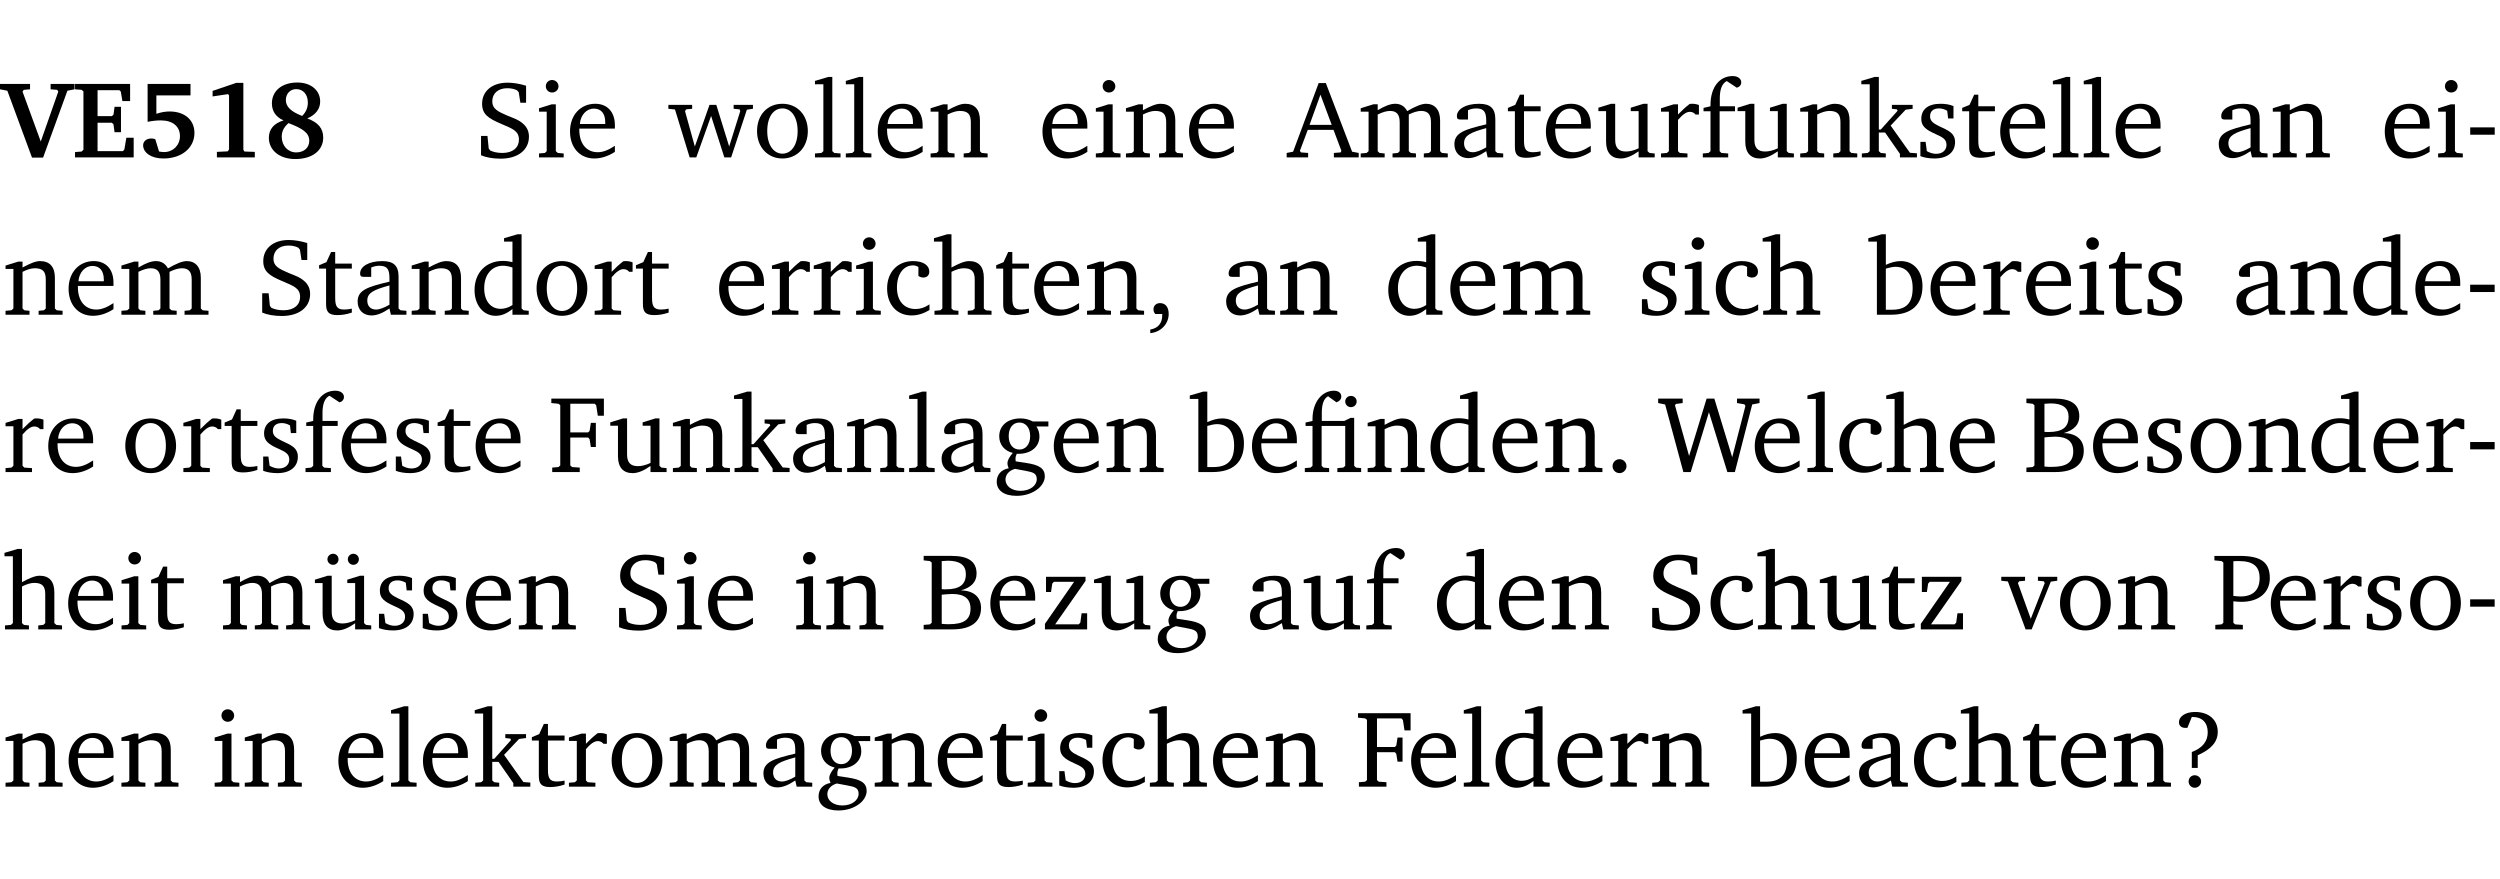 <?xml version="1.0" encoding="UTF-8" standalone="no"?>
<svg
   width="218.478pt"
   height="76.83pt"
   viewBox="0 0 218.478 76.83"
   version="1.2"
   id="svg625"
   sodipodi:docname="08d4ff482dd6.pdf"
   xmlns:inkscape="http://www.inkscape.org/namespaces/inkscape"
   xmlns:sodipodi="http://sodipodi.sourceforge.net/DTD/sodipodi-0.dtd"
   xmlns:xlink="http://www.w3.org/1999/xlink"
   xmlns="http://www.w3.org/2000/svg"
   xmlns:svg="http://www.w3.org/2000/svg">
  <sodipodi:namedview
     id="namedview627"
     pagecolor="#ffffff"
     bordercolor="#000000"
     borderopacity="0.25"
     inkscape:showpageshadow="2"
     inkscape:pageopacity="0.0"
     inkscape:pagecheckerboard="0"
     inkscape:deskcolor="#d1d1d1"
     inkscape:document-units="pt" />
  <defs
     id="defs124">
    <g
       id="g122">
      <symbol
         overflow="visible"
         id="glyph0-0">
        <path
           style="stroke:none"
           d=""
           id="path2" />
      </symbol>
      <symbol
         overflow="visible"
         id="glyph0-1">
        <path
           style="stroke:none"
           d="m -0.203,-6.422 v 0.469 l 0.641,0.125 2.156,5.844 H 3.562 l 2.125,-5.844 0.625,-0.125 v -0.469 H 4.219 v 0.469 L 4.797,-5.906 4.891,-5.75 3.359,-1.391 1.766,-5.75 1.875,-5.906 2.422,-5.953 v -0.469 z m 0,0"
           id="path5" />
      </symbol>
      <symbol
         overflow="visible"
         id="glyph0-2">
        <path
           style="stroke:none"
           d="m 0.281,0 h 5.125 V -1.719 H 4.766 l -0.172,1.016 -0.125,0.156 H 2.25 V -3.031 H 3.5 l 0.141,0.141 0.094,0.688 h 0.562 v -2.219 h -0.562 l -0.094,0.688 L 3.5,-3.609 H 2.25 V -5.875 h 1.906 l 0.125,0.125 0.141,0.828 H 5.094 v -1.5 h -4.812 v 0.469 l 0.578,0.047 0.156,0.141 v 5.094 l -0.156,0.156 -0.578,0.047 z m 0,0"
           id="path8" />
      </symbol>
      <symbol
         overflow="visible"
         id="glyph0-3">
        <path
           style="stroke:none"
           d="m 0.922,-6.422 v 3.312 c 0.375,-0.078 0.766,-0.125 1.156,-0.125 1.047,0 1.672,0.531 1.672,1.375 0,0.797 -0.609,1.391 -1.375,1.391 -0.156,0 -0.297,-0.016 -0.453,-0.047 L 1.594,-1.594 c -0.125,-0.047 -0.25,-0.062 -0.344,-0.062 -0.438,0 -0.719,0.266 -0.719,0.594 0,0.625 0.672,1.156 1.766,1.156 1.641,0 2.719,-0.953 2.719,-2.234 0,-1.125 -0.844,-1.875 -2.172,-1.875 -0.359,0 -0.734,0.062 -1.156,0.203 v -1.609 h 2.984 v -1 z m 0,0"
           id="path11" />
      </symbol>
      <symbol
         overflow="visible"
         id="glyph0-4">
        <path
           style="stroke:none"
           d="m 3.109,-6.516 -2.062,0.703 v 0.484 l 1.359,-0.203 0.078,0.125 v 4.703 L 2.375,-0.531 1.422,-0.484 V 0 h 3.312 v -0.484 l -0.906,-0.031 -0.094,-0.156 v -5.844 z m 0,0"
           id="path14" />
      </symbol>
      <symbol
         overflow="visible"
         id="glyph0-5">
        <path
           style="stroke:none"
           d="M 3.312,-3.625 C 2.359,-4 1.891,-4.406 1.891,-5.016 c 0,-0.547 0.375,-0.953 0.906,-0.953 0.609,0 1.016,0.469 1.016,1.172 0,0.469 -0.172,0.859 -0.5,1.172 z m 0.453,0.219 c 0.75,-0.328 1.125,-0.844 1.125,-1.484 0,-0.938 -0.766,-1.656 -2,-1.656 -1.344,0 -2.219,0.734 -2.219,1.828 0,0.672 0.344,1.188 1.016,1.484 -0.844,0.25 -1.281,0.781 -1.281,1.516 0,1.062 0.891,1.859 2.312,1.859 1.531,0 2.438,-0.781 2.438,-1.875 0,-0.812 -0.453,-1.328 -1.391,-1.672 z M 2.125,-3 c 1.219,0.469 1.812,0.844 1.812,1.547 0,0.594 -0.453,1.016 -1.141,1.016 -0.719,0 -1.266,-0.578 -1.266,-1.375 0,-0.469 0.188,-0.828 0.594,-1.188 z m 0,0"
           id="path17" />
      </symbol>
      <symbol
         overflow="visible"
         id="glyph1-0">
        <path
           style="stroke:none"
           d=""
           id="path20" />
      </symbol>
      <symbol
         overflow="visible"
         id="glyph1-1">
        <path
           style="stroke:none"
           d="m 0.578,-0.188 c 0.438,0.188 1.031,0.297 1.719,0.297 1.531,0 2.469,-0.781 2.469,-1.922 0,-0.422 -0.141,-0.766 -0.422,-1.047 -0.438,-0.438 -0.953,-0.578 -1.438,-0.781 -0.875,-0.375 -1.344,-0.609 -1.344,-1.25 0,-0.703 0.5,-1.156 1.312,-1.156 0.328,0 0.609,0.062 0.859,0.188 L 3.875,-5.688 4.016,-4.781 h 0.5 V -6.266 C 3.953,-6.438 3.406,-6.531 2.891,-6.531 c -1.359,0 -2.219,0.75 -2.219,1.844 0,0.922 0.562,1.281 1.625,1.734 1.047,0.453 1.594,0.625 1.594,1.406 0,0.672 -0.516,1.156 -1.438,1.156 -0.438,0 -0.797,-0.078 -1.078,-0.219 L 1.25,-0.781 1.141,-1.875 h -0.562 z m 0,0"
           id="path23" />
      </symbol>
      <symbol
         overflow="visible"
         id="glyph1-2">
        <path
           style="stroke:none"
           d="m 1.469,-6.766 c -0.297,0 -0.547,0.234 -0.547,0.547 0,0.312 0.25,0.547 0.547,0.547 0.312,0 0.562,-0.234 0.562,-0.547 0,-0.297 -0.25,-0.547 -0.562,-0.547 z m -0.031,2.125 -1.109,0.344 V -4 H 1 v 3.453 L 0.844,-0.391 0.328,-0.344 V 0 h 2.156 V -0.344 L 1.969,-0.391 1.797,-0.547 v -4.094 z m 0,0"
           id="path26" />
      </symbol>
      <symbol
         overflow="visible"
         id="glyph1-3">
        <path
           style="stroke:none"
           d="m 4.281,-1.016 c -0.547,0.359 -1.016,0.562 -1.5,0.562 -0.969,0 -1.609,-0.734 -1.609,-1.953 0,-0.031 0,-0.078 0,-0.109 H 4.281 c 0,-0.109 0,-0.203 0,-0.297 0,-1.172 -0.672,-1.875 -1.719,-1.875 -1.281,0 -2.203,0.984 -2.203,2.422 0,1.406 0.859,2.359 2.125,2.359 0.609,0 1.219,-0.203 1.797,-0.578 z M 3.438,-2.922 H 1.219 c 0.062,-0.812 0.609,-1.344 1.219,-1.344 0.641,0 1,0.422 1,1.203 0,0.047 0,0.094 0,0.141 z m 0,0"
           id="path29" />
      </symbol>
      <symbol
         overflow="visible"
         id="glyph1-4">
        <path
           style="stroke:none"
           d="M -0.016,-4.594 V -4.25 L 0.562,-4.188 1.844,0 H 2.422 L 3.719,-3.625 4.875,0 H 5.469 L 6.844,-4.172 7.375,-4.25 V -4.594 H 5.688 V -4.25 l 0.516,0.047 0.062,0.156 -0.969,3.094 -1.125,-3.641 H 3.578 L 2.297,-0.953 1.438,-4.047 1.547,-4.203 2.062,-4.25 v -0.344 z m 0,0"
           id="path32" />
      </symbol>
      <symbol
         overflow="visible"
         id="glyph1-5">
        <path
           style="stroke:none"
           d="m 2.578,-4.688 c -1.297,0 -2.219,0.953 -2.219,2.391 0,1.406 0.938,2.391 2.219,2.391 1.281,0 2.219,-0.984 2.219,-2.391 0,-1.422 -0.938,-2.391 -2.219,-2.391 z m 0,0.406 c 0.766,0 1.328,0.75 1.328,1.984 0,1.234 -0.562,1.969 -1.328,1.969 -0.766,0 -1.328,-0.75 -1.328,-1.969 0,-1.25 0.547,-1.984 1.328,-1.984 z m 0,0"
           id="path35" />
      </symbol>
      <symbol
         overflow="visible"
         id="glyph1-6">
        <path
           style="stroke:none"
           d="M 0.266,0 H 2.5 V -0.344 L 1.953,-0.391 1.781,-0.547 V -7.031 H 1.422 l -1.156,0.344 v 0.297 H 1 v 5.844 l -0.172,0.156 -0.562,0.047 z m 0,0"
           id="path38" />
      </symbol>
      <symbol
         overflow="visible"
         id="glyph1-7">
        <path
           style="stroke:none"
           d="M 0.281,0 H 2.375 V -0.344 L 1.922,-0.391 1.766,-0.547 V -3.75 c 0.406,-0.203 0.766,-0.312 1.062,-0.312 0.703,0 0.969,0.281 0.969,0.984 v 2.531 l -0.156,0.156 -0.469,0.047 V 0 h 2.094 V -0.344 L 4.75,-0.391 4.594,-0.547 v -2.688 c 0,-0.969 -0.469,-1.453 -1.297,-1.453 -0.406,0 -0.891,0.219 -1.531,0.562 v -0.516 h -0.375 L 0.281,-4.297 V -4 h 0.688 v 3.453 L 0.797,-0.391 0.281,-0.344 Z m 0,0"
           id="path41" />
      </symbol>
      <symbol
         overflow="visible"
         id="glyph1-8">
        <path
           style="stroke:none"
           d="m 2.719,-6.5 -2.234,6 -0.562,0.109 V 0 h 1.875 v -0.391 l -0.625,-0.047 -0.094,-0.141 0.688,-1.828 h 2.25 l 0.688,1.828 -0.062,0.141 -0.594,0.047 V 0 H 6.219 V -0.391 L 5.641,-0.5 3.344,-6.5 Z M 2.875,-5.484 3.859,-2.844 h -1.938 z m 0,0"
           id="path44" />
      </symbol>
      <symbol
         overflow="visible"
         id="glyph1-9">
        <path
           style="stroke:none"
           d="M 4.344,-4.047 C 4.125,-4.469 3.766,-4.688 3.297,-4.688 c -0.406,0 -0.906,0.188 -1.531,0.562 v -0.516 h -0.375 L 0.281,-4.297 V -4 h 0.688 v 3.453 L 0.797,-0.391 0.281,-0.344 V 0 H 2.375 V -0.344 L 1.922,-0.391 1.766,-0.547 V -3.75 C 2.188,-3.953 2.531,-4.062 2.844,-4.062 c 0.578,0 0.844,0.312 0.844,0.984 v 2.531 L 3.531,-0.391 3.062,-0.344 V 0 H 5.109 V -0.344 L 4.656,-0.391 4.484,-0.547 V -3.75 c 0.406,-0.203 0.781,-0.312 1.078,-0.312 0.594,0 0.859,0.312 0.859,0.984 v 2.531 L 6.25,-0.391 5.797,-0.344 V 0 h 2.094 V -0.344 L 7.375,-0.391 7.219,-0.547 v -2.688 c 0,-0.953 -0.484,-1.453 -1.234,-1.453 -0.375,0 -0.922,0.219 -1.641,0.641 z m 0,0"
           id="path47" />
      </symbol>
      <symbol
         overflow="visible"
         id="glyph1-10">
        <path
           style="stroke:none"
           d="M 3.188,-0.547 3.312,0 H 4.672 V -0.344 L 4.156,-0.391 3.984,-0.547 V -3.312 c 0,-0.969 -0.422,-1.375 -1.422,-1.375 -1.203,0 -1.938,0.484 -1.938,1.078 0,0.219 0.078,0.297 0.297,0.297 H 1.594 V -4.125 c 0.25,-0.109 0.484,-0.156 0.719,-0.156 0.688,0 0.875,0.328 0.875,1.078 v 0.312 C 1.281,-2.438 0.406,-2.156 0.406,-1.156 c 0,0.719 0.469,1.219 1.219,1.219 0.453,0 0.969,-0.203 1.562,-0.609 z m 0,-0.328 C 2.719,-0.609 2.328,-0.453 2.016,-0.453 1.531,-0.453 1.25,-0.766 1.25,-1.234 1.25,-1.938 1.844,-2.188 3.188,-2.562 Z m 0,0"
           id="path50" />
      </symbol>
      <symbol
         overflow="visible"
         id="glyph1-11">
        <path
           style="stroke:none"
           d="m 0.844,-4.031 v 3.094 c 0,0.672 0.203,0.969 1,0.969 0.359,0 0.797,-0.062 1.25,-0.219 v -0.344 c -0.219,0.047 -0.438,0.078 -0.672,0.078 -0.656,0 -0.781,-0.328 -0.781,-1.047 V -4.031 H 3.094 v -0.438 H 1.641 V -5.484 H 1.281 L 0.875,-4.594 0.234,-4.328 v 0.297 z m 0,0"
           id="path53" />
      </symbol>
      <symbol
         overflow="visible"
         id="glyph1-12">
        <path
           style="stroke:none"
           d="M 1.359,-4.688 0.25,-4.344 v 0.297 H 0.922 V -1.375 c 0,0.969 0.469,1.469 1.281,1.469 0.469,0 0.984,-0.219 1.562,-0.625 V 0 h 1.406 V -0.344 L 4.719,-0.391 4.547,-0.547 V -4.688 H 4.188 l -1.109,0.344 v 0.297 h 0.688 v 3.25 C 3.359,-0.609 3,-0.516 2.656,-0.516 c -0.641,0 -0.938,-0.328 -0.938,-1.016 V -4.688 Z m 0,0"
           id="path56" />
      </symbol>
      <symbol
         overflow="visible"
         id="glyph1-13">
        <path
           style="stroke:none"
           d="m 0.281,0 h 2.312 V -0.344 L 1.922,-0.391 1.766,-0.547 V -3.281 c 0.391,-0.453 0.719,-0.703 1.031,-0.703 0.203,0 0.375,0.078 0.5,0.234 H 3.594 V -4.578 C 3.391,-4.656 3.219,-4.688 3.016,-4.688 c -0.078,0 -0.156,0 -0.234,0.016 C 2.438,-4.406 2.094,-4.094 1.766,-3.75 v -0.891 h -0.375 L 0.281,-4.297 V -4 h 0.688 v 3.453 L 0.797,-0.391 0.281,-0.344 Z m 0,0"
           id="path59" />
      </symbol>
      <symbol
         overflow="visible"
         id="glyph1-14">
        <path
           style="stroke:none"
           d="M 0.281,0 H 2.5 V -0.344 L 1.906,-0.391 1.75,-0.547 V -4.031 h 1.344 v -0.438 H 1.766 v -0.703 c 0,-0.797 0.203,-1.297 0.609,-1.5 L 3.25,-6.094 c 0.25,-0.062 0.391,-0.25 0.391,-0.469 0,-0.312 -0.297,-0.547 -0.75,-0.547 -1.125,0 -1.938,0.938 -1.938,2.531 0,0.031 0,0.062 0,0.109 L 0.344,-4.328 v 0.297 h 0.609 v 3.484 l -0.172,0.156 -0.5,0.047 z m 0,0"
           id="path62" />
      </symbol>
      <symbol
         overflow="visible"
         id="glyph1-15">
        <path
           style="stroke:none"
           d="m 0.234,0 h 2.094 v -0.344 l -0.438,-0.047 -0.172,-0.156 v -1.625 H 2.266 L 3.562,-0.312 V 0 H 5.047 V -0.359 L 4.438,-0.406 2.75,-2.781 4.062,-4.172 4.672,-4.25 v -0.344 h -1.812 V -4.25 l 0.438,0.047 0.062,0.125 -1.469,1.641 H 1.719 v -4.594 h -0.375 L 0.188,-6.688 v 0.297 h 0.734 v 5.844 L 0.75,-0.391 0.234,-0.344 Z m 0,0"
           id="path65" />
      </symbol>
      <symbol
         overflow="visible"
         id="glyph1-16">
        <path
           style="stroke:none"
           d="M 3.297,-4.484 C 2.969,-4.625 2.594,-4.688 2.172,-4.688 c -1.094,0 -1.688,0.484 -1.688,1.328 0,0.641 0.422,0.953 1.234,1.312 0.625,0.281 0.969,0.453 0.969,0.953 0,0.453 -0.344,0.781 -0.906,0.781 -0.266,0 -0.531,-0.078 -0.812,-0.234 l -0.109,-0.812 H 0.406 v 1.25 c 0.328,0.125 0.75,0.203 1.234,0.203 1.125,0 1.797,-0.547 1.797,-1.438 0,-0.359 -0.141,-0.641 -0.375,-0.828 -0.312,-0.25 -0.672,-0.391 -1,-0.547 C 1.516,-2.984 1.25,-3.188 1.25,-3.594 c 0,-0.438 0.281,-0.688 0.781,-0.688 0.234,0 0.469,0.062 0.719,0.203 l 0.078,0.672 h 0.469 z m 0,0"
           id="path68" />
      </symbol>
      <symbol
         overflow="visible"
         id="glyph1-17">
        <path
           style="stroke:none"
           d="m 0.453,-2.625 v 0.641 H 2.594 V -2.625 Z m 0,0"
           id="path71" />
      </symbol>
      <symbol
         overflow="visible"
         id="glyph1-18">
        <path
           style="stroke:none"
           d="M 3.656,-6.391 V -4.594 C 3.359,-4.672 3.078,-4.703 2.812,-4.703 c -1.453,0 -2.469,1.016 -2.469,2.547 0,1.344 0.797,2.25 1.844,2.25 0.531,0 0.984,-0.203 1.469,-0.594 V 0 H 5.078 V -0.344 L 4.625,-0.391 4.453,-0.547 V -7.031 H 4.094 L 2.922,-6.688 v 0.297 z m 0,5.547 C 3.312,-0.625 2.969,-0.516 2.625,-0.516 c -0.859,0 -1.438,-0.672 -1.438,-1.797 0,-1.203 0.672,-1.969 1.641,-1.969 0.219,0 0.516,0.047 0.828,0.156 z m 0,0"
           id="path74" />
      </symbol>
      <symbol
         overflow="visible"
         id="glyph1-19">
        <path
           style="stroke:none"
           d="m 4.062,-0.406 v -0.5 C 3.656,-0.625 3.266,-0.5 2.844,-0.5 c -0.984,0 -1.625,-0.688 -1.625,-1.875 0,-1.203 0.594,-1.938 1.406,-1.938 0.172,0 0.312,0.047 0.469,0.141 v 0.781 C 3.234,-3.297 3.375,-3.25 3.516,-3.25 c 0.328,0 0.531,-0.203 0.531,-0.516 C 4.047,-4.312 3.531,-4.688 2.625,-4.688 c -1.344,0 -2.266,0.953 -2.266,2.391 0,1.406 0.844,2.359 2.141,2.359 0.516,0 1.031,-0.156 1.562,-0.469 z m 0,0"
           id="path77" />
      </symbol>
      <symbol
         overflow="visible"
         id="glyph1-20">
        <path
           style="stroke:none"
           d="M 1.344,-7.031 0.188,-6.688 v 0.297 h 0.734 v 5.844 L 0.75,-0.391 0.234,-0.344 V 0 h 2.094 V -0.344 L 1.891,-0.391 1.719,-0.547 V -3.75 c 0.406,-0.203 0.766,-0.312 1.062,-0.312 0.703,0 0.969,0.281 0.969,0.984 v 2.531 l -0.172,0.156 -0.438,0.047 V 0 H 5.219 v -0.344 l -0.5,-0.047 -0.172,-0.156 v -2.688 c 0,-0.969 -0.453,-1.453 -1.281,-1.453 -0.422,0 -0.906,0.219 -1.547,0.562 v -2.906 z m 0,0"
           id="path80" />
      </symbol>
      <symbol
         overflow="visible"
         id="glyph1-21">
        <path
           style="stroke:none"
           d="m 0.375,1.609 c 0.969,-0.094 1.609,-0.844 1.609,-1.672 0,-0.609 -0.281,-0.953 -0.766,-0.953 -0.312,0 -0.562,0.219 -0.562,0.531 0,0.172 0.047,0.297 0.156,0.422 h 0.609 c 0,0.031 0,0.078 0,0.094 0,0.703 -0.344,1.141 -1.047,1.266 z m 0,0"
           id="path83" />
      </symbol>
      <symbol
         overflow="visible"
         id="glyph1-22">
        <path
           style="stroke:none"
           d="M 1.25,-7.031 0.078,-6.688 v 0.297 h 0.75 V 0 h 1.219 C 3.875,0 4.812,-0.875 4.812,-2.516 4.812,-3.812 4.047,-4.688 2.922,-4.688 c -0.422,0 -0.844,0.109 -1.312,0.328 V -7.031 Z M 1.609,-0.438 V -4.031 C 1.938,-4.125 2.219,-4.188 2.453,-4.188 c 0.953,0 1.5,0.656 1.5,1.859 0,1.312 -0.562,1.891 -1.812,1.891 -0.047,0 -0.234,0 -0.531,0 z m 0,0"
           id="path86" />
      </symbol>
      <symbol
         overflow="visible"
         id="glyph1-23">
        <path
           style="stroke:none"
           d="M 0.312,0 H 2.719 V -0.391 L 2.047,-0.438 1.891,-0.578 v -2.438 h 1.562 L 3.578,-2.875 3.688,-2.188 H 4.125 V -4.297 H 3.688 l -0.109,0.703 -0.125,0.125 h -1.562 v -2.5 H 4.031 l 0.125,0.141 0.141,0.906 h 0.531 v -1.5 h -4.594 v 0.391 l 0.625,0.062 0.156,0.125 v 5.266 L 0.859,-0.438 0.312,-0.391 Z m 0,0"
           id="path89" />
      </symbol>
      <symbol
         overflow="visible"
         id="glyph1-24">
        <path
           style="stroke:none"
           d="M 3.531,-4.422 C 3.172,-4.609 2.812,-4.688 2.453,-4.688 c -1.141,0 -1.859,0.641 -1.859,1.562 0,0.719 0.453,1.281 1.188,1.453 -0.312,0.359 -0.469,0.656 -0.469,0.906 0,0.156 0.047,0.297 0.109,0.438 C 0.766,-0.219 0.375,0.234 0.375,0.844 0.375,1.609 1.016,2.078 2.109,2.078 2.844,2.078 3.5,1.859 4,1.453 4.375,1.141 4.578,0.734 4.578,0.375 c 0,-0.703 -0.5,-1 -1.625,-1.172 L 2.031,-0.938 c 0,-0.109 -0.016,-0.188 -0.016,-0.234 0,-0.141 0.047,-0.297 0.109,-0.422 0.062,0 0.109,0 0.156,0 1.109,0 1.828,-0.641 1.828,-1.5 0,-0.328 -0.078,-0.609 -0.266,-0.891 h 1.047 v -0.438 z m -1.172,0.094 c 0.547,0 0.938,0.453 0.938,1.188 0,0.719 -0.391,1.172 -0.938,1.172 -0.562,0 -0.938,-0.453 -0.938,-1.172 0,-0.734 0.375,-1.188 0.938,-1.188 z M 1.969,-0.281 2.891,-0.109 C 3.562,0.016 3.875,0.109 3.875,0.625 c 0,0.547 -0.578,1.016 -1.422,1.016 -0.797,0 -1.312,-0.438 -1.312,-0.984 0,-0.422 0.297,-0.781 0.828,-0.938 z m 0,0"
           id="path92" />
      </symbol>
      <symbol
         overflow="visible"
         id="glyph1-25">
        <path
           style="stroke:none"
           d="M 3.047,-6.094 C 3.328,-6.203 3.469,-6.375 3.469,-6.609 c 0,-0.297 -0.25,-0.5 -0.641,-0.5 -1.016,0 -1.875,0.953 -1.875,2.484 0,0.047 0,0.109 0,0.156 L 0.344,-4.328 v 0.297 h 0.609 v 3.484 l -0.172,0.156 -0.5,0.047 V 0 h 2.125 v -0.344 l -0.5,-0.047 L 1.75,-0.547 V -4.031 h 2.062 v 3.484 L 3.641,-0.391 3.125,-0.344 V 0 H 5.203 V -0.344 L 4.75,-0.391 4.594,-0.547 v -4.188 H 4.281 L 3.734,-4.469 h -1.969 v -0.703 c 0,-0.766 0.172,-1.25 0.547,-1.453 z M 3.812,-6.172 c 0,0.281 0.219,0.5 0.5,0.5 0.281,0 0.5,-0.219 0.5,-0.5 0,-0.266 -0.219,-0.484 -0.5,-0.484 -0.281,0 -0.5,0.219 -0.5,0.484 z m 0,0"
           id="path95" />
      </symbol>
      <symbol
         overflow="visible"
         id="glyph1-26">
        <path
           style="stroke:none"
           d="M 1.328,-1.125 C 1,-1.125 0.719,-0.859 0.719,-0.516 0.719,-0.172 1,0.094 1.328,0.094 1.656,0.094 1.938,-0.188 1.938,-0.516 1.938,-0.859 1.656,-1.125 1.328,-1.125 Z m 0,0"
           id="path98" />
      </symbol>
      <symbol
         overflow="visible"
         id="glyph1-27">
        <path
           style="stroke:none"
           d="M 2.203,0 H 2.844 L 4.438,-5.234 6.047,0 h 0.656 l 1.516,-5.906 0.641,-0.125 v -0.391 h -1.969 v 0.391 l 0.641,0.109 0.094,0.141 -1.156,4.484 -1.562,-5.125 H 4.234 l -1.531,5.016 -1.234,-4.422 0.078,-0.125 0.594,-0.078 V -6.422 H 0 v 0.391 l 0.609,0.125 z m 0,0"
           id="path101" />
      </symbol>
      <symbol
         overflow="visible"
         id="glyph1-28">
        <path
           style="stroke:none"
           d="m 0.312,-6.422 v 0.391 l 0.547,0.062 0.156,0.125 v 5.266 L 0.859,-0.438 0.312,-0.391 V 0 h 2.531 c 1.625,0 2.484,-0.672 2.484,-1.875 0,-0.938 -0.641,-1.516 -1.766,-1.531 0.906,-0.25 1.375,-0.734 1.375,-1.469 0,-1.047 -0.719,-1.547 -2.188,-1.547 z m 1.578,2.906 V -5.969 C 2.125,-5.969 2.297,-6 2.422,-6 3.484,-6 4,-5.609 4,-4.828 4,-3.906 3.438,-3.5 2.25,-3.5 c -0.125,0 -0.234,0 -0.359,-0.016 z m 0,3.031 V -3.031 c 0.359,-0.031 0.688,-0.062 0.938,-0.062 1.047,0 1.578,0.422 1.578,1.281 0,0.969 -0.594,1.359 -1.875,1.359 -0.203,0 -0.422,0 -0.641,-0.031 z m 0,0"
           id="path104" />
      </symbol>
      <symbol
         overflow="visible"
         id="glyph1-29">
        <path
           style="stroke:none"
           d="M 1.359,-4.688 0.25,-4.344 v 0.297 H 0.922 V -1.375 c 0,0.969 0.469,1.469 1.281,1.469 0.469,0 0.984,-0.219 1.562,-0.625 V 0 h 1.406 V -0.344 L 4.719,-0.391 4.547,-0.547 V -4.688 H 4.188 l -1.109,0.344 v 0.297 h 0.688 v 3.25 C 3.359,-0.609 3,-0.516 2.656,-0.516 c -0.641,0 -0.938,-0.328 -0.938,-1.016 V -4.688 Z M 1.844,-6.609 c -0.281,0 -0.5,0.219 -0.5,0.484 0,0.266 0.219,0.484 0.5,0.484 0.266,0 0.469,-0.219 0.469,-0.484 0,-0.266 -0.203,-0.484 -0.469,-0.484 z m 1.766,0 c -0.266,0 -0.484,0.219 -0.484,0.484 0,0.266 0.219,0.484 0.484,0.484 0.266,0 0.484,-0.219 0.484,-0.484 0,-0.266 -0.219,-0.484 -0.484,-0.484 z m 0,0"
           id="path107" />
      </symbol>
      <symbol
         overflow="visible"
         id="glyph1-30">
        <path
           style="stroke:none"
           d="M 0.438,0 H 4.125 V -1.406 H 3.641 L 3.531,-0.594 3.391,-0.438 h -2.062 l 2.656,-3.797 V -4.594 H 0.531 v 1.328 h 0.438 L 1.078,-4 1.219,-4.156 H 2.984 L 0.438,-0.484 Z m 0,0"
           id="path110" />
      </symbol>
      <symbol
         overflow="visible"
         id="glyph1-31">
        <path
           style="stroke:none"
           d="M -0.047,-4.594 V -4.25 L 0.531,-4.188 2.078,0 h 0.531 L 4.281,-4.172 4.844,-4.25 V -4.594 H 3.156 V -4.25 l 0.516,0.047 0.078,0.156 -1.219,3.125 -1.125,-3.125 0.109,-0.156 L 2.031,-4.25 v -0.344 z m 0,0"
           id="path113" />
      </symbol>
      <symbol
         overflow="visible"
         id="glyph1-32">
        <path
           style="stroke:none"
           d="M 0.312,0 H 2.719 V -0.391 L 2.047,-0.438 1.891,-0.578 v -1.875 c 0.297,0.031 0.531,0.047 0.703,0.047 1.547,0 2.484,-0.828 2.484,-2.062 0,-1.453 -0.828,-1.953 -2.656,-1.953 h -2.188 v 0.391 l 0.625,0.062 0.156,0.125 v 5.266 L 0.859,-0.438 0.312,-0.391 Z m 1.578,-2.922 v -3.031 C 2.062,-5.969 2.234,-5.969 2.375,-5.969 c 1.234,0 1.812,0.453 1.812,1.484 0,1.047 -0.578,1.609 -1.672,1.609 -0.141,0 -0.359,-0.016 -0.625,-0.047 z m 0,0"
           id="path116" />
      </symbol>
      <symbol
         overflow="visible"
         id="glyph1-33">
        <path
           style="stroke:none"
           d="m 2.172,-2.75 c 1.172,-0.516 1.75,-1.156 1.75,-2.047 0,-1.031 -0.766,-1.734 -1.984,-1.734 -0.859,0 -1.406,0.406 -1.406,0.891 0,0.312 0.203,0.5 0.562,0.5 0.062,0 0.125,0 0.172,0 L 1.656,-6.094 c 0.031,0 0.031,0 0.062,0 0.844,0 1.328,0.5 1.328,1.344 0,0.797 -0.469,1.375 -1.391,1.719 v 1.391 H 2.172 Z M 1.906,-1 C 1.609,-1 1.375,-0.766 1.375,-0.453 c 0,0.297 0.234,0.547 0.531,0.547 0.312,0 0.562,-0.25 0.562,-0.547 C 2.469,-0.766 2.219,-1 1.906,-1 Z m 0,0"
           id="path119" />
      </symbol>
    </g>
  </defs>
  <g
     id="surface1"
     transform="translate(-46.569,-104.995)">
    <path
       style="fill:none;stroke:#000000;stroke-width:0.01;stroke-linecap:butt;stroke-linejoin:miter;stroke-miterlimit:10;stroke-opacity:0.01"
       d="M 3.4375e-4,-0.001 H 218.27"
       transform="matrix(1,0,0,-1,46.777,104.999)"
       id="path126" />
    <g
       style="fill:#000000;fill-opacity:1"
       id="g138">
      <use
         xlink:href="#glyph0-1"
         x="46.772"
         y="118.752"
         id="use128" />
      <use
         xlink:href="#glyph0-2"
         x="52.845"
         y="118.752"
         id="use130" />
      <use
         xlink:href="#glyph0-3"
         x="58.546"
         y="118.752"
         id="use132" />
      <use
         xlink:href="#glyph0-4"
         x="64.102"
         y="118.752"
         id="use134" />
      <use
         xlink:href="#glyph0-5"
         x="69.659"
         y="118.752"
         id="use136" />
    </g>
    <g
       style="fill:#000000;fill-opacity:1"
       id="g146">
      <use
         xlink:href="#glyph1-1"
         x="88.028"
         y="118.752"
         id="use140" />
      <use
         xlink:href="#glyph1-2"
         x="93.346"
         y="118.752"
         id="use142" />
      <use
         xlink:href="#glyph1-3"
         x="96.024"
         y="118.752"
         id="use144" />
    </g>
    <g
       style="fill:#000000;fill-opacity:1"
       id="g160">
      <use
         xlink:href="#glyph1-4"
         x="104.995"
         y="118.752"
         id="use148" />
      <use
         xlink:href="#glyph1-5"
         x="112.369"
         y="118.752"
         id="use150" />
      <use
         xlink:href="#glyph1-6"
         x="117.524"
         y="118.752"
         id="use152" />
      <use
         xlink:href="#glyph1-6"
         x="120.221"
         y="118.752"
         id="use154" />
      <use
         xlink:href="#glyph1-3"
         x="122.918"
         y="118.752"
         id="use156" />
      <use
         xlink:href="#glyph1-7"
         x="127.614"
         y="118.752"
         id="use158" />
    </g>
    <g
       style="fill:#000000;fill-opacity:1"
       id="g170">
      <use
         xlink:href="#glyph1-3"
         x="137.312"
         y="118.752"
         id="use162" />
      <use
         xlink:href="#glyph1-2"
         x="142.008"
         y="118.752"
         id="use164" />
      <use
         xlink:href="#glyph1-7"
         x="144.686"
         y="118.752"
         id="use166" />
      <use
         xlink:href="#glyph1-3"
         x="150.119"
         y="118.752"
         id="use168" />
    </g>
    <g
       style="fill:#000000;fill-opacity:1"
       id="g206">
      <use
         xlink:href="#glyph1-8"
         x="159.09"
         y="118.752"
         id="use172" />
      <use
         xlink:href="#glyph1-9"
         x="165.202"
         y="118.752"
         id="use174" />
      <use
         xlink:href="#glyph1-10"
         x="173.264"
         y="118.752"
         id="use176" />
      <use
         xlink:href="#glyph1-11"
         x="178.113"
         y="118.752"
         id="use178" />
      <use
         xlink:href="#glyph1-3"
         x="181.308"
         y="118.752"
         id="use180" />
      <use
         xlink:href="#glyph1-12"
         x="186.004"
         y="118.752"
         id="use182" />
      <use
         xlink:href="#glyph1-13"
         x="191.446"
         y="118.752"
         id="use184" />
      <use
         xlink:href="#glyph1-14"
         x="195.099"
         y="118.752"
         id="use186" />
      <use
         xlink:href="#glyph1-12"
         x="198.169"
         y="118.752"
         id="use188" />
      <use
         xlink:href="#glyph1-7"
         x="203.611"
         y="118.752"
         id="use190" />
      <use
         xlink:href="#glyph1-15"
         x="209.044"
         y="118.752"
         id="use192" />
      <use
         xlink:href="#glyph1-16"
         x="213.989"
         y="118.752"
         id="use194" />
      <use
         xlink:href="#glyph1-11"
         x="217.814"
         y="118.752"
         id="use196" />
      <use
         xlink:href="#glyph1-3"
         x="221.009"
         y="118.752"
         id="use198" />
      <use
         xlink:href="#glyph1-6"
         x="225.705"
         y="118.752"
         id="use200" />
      <use
         xlink:href="#glyph1-6"
         x="228.402"
         y="118.752"
         id="use202" />
      <use
         xlink:href="#glyph1-3"
         x="231.099"
         y="118.752"
         id="use204" />
    </g>
    <g
       style="fill:#000000;fill-opacity:1"
       id="g212">
      <use
         xlink:href="#glyph1-10"
         x="240.061"
         y="118.752"
         id="use208" />
      <use
         xlink:href="#glyph1-7"
         x="244.91"
         y="118.752"
         id="use210" />
    </g>
    <g
       style="fill:#000000;fill-opacity:1"
       id="g220">
      <use
         xlink:href="#glyph1-3"
         x="254.617"
         y="118.752"
         id="use214" />
      <use
         xlink:href="#glyph1-2"
         x="259.313"
         y="118.752"
         id="use216" />
      <use
         xlink:href="#glyph1-17"
         x="261.991"
         y="118.752"
         id="use218" />
    </g>
    <g
       style="fill:#000000;fill-opacity:1"
       id="g228">
      <use
         xlink:href="#glyph1-7"
         x="46.772"
         y="132.5"
         id="use222" />
      <use
         xlink:href="#glyph1-3"
         x="52.204"
         y="132.5"
         id="use224" />
      <use
         xlink:href="#glyph1-9"
         x="56.9"
         y="132.5"
         id="use226" />
    </g>
    <g
       style="fill:#000000;fill-opacity:1"
       id="g246">
      <use
         xlink:href="#glyph1-1"
         x="68.904"
         y="132.5"
         id="use230" />
      <use
         xlink:href="#glyph1-11"
         x="74.221"
         y="132.5"
         id="use232" />
      <use
         xlink:href="#glyph1-10"
         x="77.416"
         y="132.5"
         id="use234" />
      <use
         xlink:href="#glyph1-7"
         x="82.265"
         y="132.5"
         id="use236" />
      <use
         xlink:href="#glyph1-18"
         x="87.697"
         y="132.5"
         id="use238" />
      <use
         xlink:href="#glyph1-5"
         x="93.101"
         y="132.5"
         id="use240" />
      <use
         xlink:href="#glyph1-13"
         x="98.256"
         y="132.5"
         id="use242" />
      <use
         xlink:href="#glyph1-11"
         x="101.91"
         y="132.5"
         id="use244" />
    </g>
    <g
       style="fill:#000000;fill-opacity:1"
       id="g268">
      <use
         xlink:href="#glyph1-3"
         x="109.054"
         y="132.5"
         id="use248" />
      <use
         xlink:href="#glyph1-13"
         x="113.75"
         y="132.5"
         id="use250" />
      <use
         xlink:href="#glyph1-13"
         x="117.404"
         y="132.5"
         id="use252" />
      <use
         xlink:href="#glyph1-2"
         x="121.057"
         y="132.5"
         id="use254" />
      <use
         xlink:href="#glyph1-19"
         x="123.735"
         y="132.5"
         id="use256" />
      <use
         xlink:href="#glyph1-20"
         x="128.001"
         y="132.5"
         id="use258" />
      <use
         xlink:href="#glyph1-11"
         x="133.395"
         y="132.5"
         id="use260" />
      <use
         xlink:href="#glyph1-3"
         x="136.589"
         y="132.5"
         id="use262" />
      <use
         xlink:href="#glyph1-7"
         x="141.285"
         y="132.5"
         id="use264" />
      <use
         xlink:href="#glyph1-21"
         x="146.718"
         y="132.5"
         id="use266" />
    </g>
    <g
       style="fill:#000000;fill-opacity:1"
       id="g274">
      <use
         xlink:href="#glyph1-10"
         x="153.317"
         y="132.5"
         id="use270" />
      <use
         xlink:href="#glyph1-7"
         x="158.166"
         y="132.5"
         id="use272" />
    </g>
    <g
       style="fill:#000000;fill-opacity:1"
       id="g282">
      <use
         xlink:href="#glyph1-18"
         x="167.549"
         y="132.5"
         id="use276" />
      <use
         xlink:href="#glyph1-3"
         x="172.952"
         y="132.5"
         id="use278" />
      <use
         xlink:href="#glyph1-9"
         x="177.649"
         y="132.5"
         id="use280" />
    </g>
    <g
       style="fill:#000000;fill-opacity:1"
       id="g292">
      <use
         xlink:href="#glyph1-16"
         x="189.652"
         y="132.5"
         id="use284" />
      <use
         xlink:href="#glyph1-2"
         x="193.477"
         y="132.5"
         id="use286" />
      <use
         xlink:href="#glyph1-19"
         x="196.155"
         y="132.5"
         id="use288" />
      <use
         xlink:href="#glyph1-20"
         x="200.421"
         y="132.5"
         id="use290" />
    </g>
    <g
       style="fill:#000000;fill-opacity:1"
       id="g308">
      <use
         xlink:href="#glyph1-22"
         x="209.765"
         y="132.5"
         id="use294" />
      <use
         xlink:href="#glyph1-3"
         x="214.92"
         y="132.5"
         id="use296" />
      <use
         xlink:href="#glyph1-13"
         x="219.616"
         y="132.5"
         id="use298" />
      <use
         xlink:href="#glyph1-3"
         x="223.27"
         y="132.5"
         id="use300" />
      <use
         xlink:href="#glyph1-2"
         x="227.966"
         y="132.5"
         id="use302" />
      <use
         xlink:href="#glyph1-11"
         x="230.644"
         y="132.5"
         id="use304" />
      <use
         xlink:href="#glyph1-16"
         x="233.838"
         y="132.5"
         id="use306" />
    </g>
    <g
       style="fill:#000000;fill-opacity:1"
       id="g320">
      <use
         xlink:href="#glyph1-10"
         x="241.604"
         y="132.5"
         id="use310" />
      <use
         xlink:href="#glyph1-7"
         x="246.453"
         y="132.5"
         id="use312" />
      <use
         xlink:href="#glyph1-18"
         x="251.886"
         y="132.5"
         id="use314" />
      <use
         xlink:href="#glyph1-3"
         x="257.29"
         y="132.5"
         id="use316" />
      <use
         xlink:href="#glyph1-17"
         x="261.986"
         y="132.5"
         id="use318" />
    </g>
    <g
       style="fill:#000000;fill-opacity:1"
       id="g326">
      <use
         xlink:href="#glyph1-13"
         x="46.772"
         y="146.249"
         id="use322" />
      <use
         xlink:href="#glyph1-3"
         x="50.426"
         y="146.249"
         id="use324" />
    </g>
    <g
       style="fill:#000000;fill-opacity:1"
       id="g346">
      <use
         xlink:href="#glyph1-5"
         x="57.159"
         y="146.249"
         id="use328" />
      <use
         xlink:href="#glyph1-13"
         x="62.314"
         y="146.249"
         id="use330" />
      <use
         xlink:href="#glyph1-11"
         x="65.967"
         y="146.249"
         id="use332" />
      <use
         xlink:href="#glyph1-16"
         x="69.162"
         y="146.249"
         id="use334" />
      <use
         xlink:href="#glyph1-14"
         x="72.987"
         y="146.249"
         id="use336" />
      <use
         xlink:href="#glyph1-3"
         x="76.058"
         y="146.249"
         id="use338" />
      <use
         xlink:href="#glyph1-16"
         x="80.754"
         y="146.249"
         id="use340" />
      <use
         xlink:href="#glyph1-11"
         x="84.579"
         y="146.249"
         id="use342" />
      <use
         xlink:href="#glyph1-3"
         x="87.774"
         y="146.249"
         id="use344" />
    </g>
    <g
       style="fill:#000000;fill-opacity:1"
       id="g370">
      <use
         xlink:href="#glyph1-23"
         x="94.516"
         y="146.249"
         id="use348" />
      <use
         xlink:href="#glyph1-12"
         x="99.652"
         y="146.249"
         id="use350" />
      <use
         xlink:href="#glyph1-7"
         x="105.094"
         y="146.249"
         id="use352" />
      <use
         xlink:href="#glyph1-15"
         x="110.527"
         y="146.249"
         id="use354" />
      <use
         xlink:href="#glyph1-10"
         x="115.472"
         y="146.249"
         id="use356" />
      <use
         xlink:href="#glyph1-7"
         x="120.321"
         y="146.249"
         id="use358" />
      <use
         xlink:href="#glyph1-6"
         x="125.753"
         y="146.249"
         id="use360" />
      <use
         xlink:href="#glyph1-10"
         x="128.45"
         y="146.249"
         id="use362" />
      <use
         xlink:href="#glyph1-24"
         x="133.299"
         y="146.249"
         id="use364" />
      <use
         xlink:href="#glyph1-3"
         x="138.301"
         y="146.249"
         id="use366" />
      <use
         xlink:href="#glyph1-7"
         x="142.997"
         y="146.249"
         id="use368" />
    </g>
    <g
       style="fill:#000000;fill-opacity:1"
       id="g388">
      <use
         xlink:href="#glyph1-22"
         x="150.467"
         y="146.249"
         id="use372" />
      <use
         xlink:href="#glyph1-3"
         x="155.622"
         y="146.249"
         id="use374" />
      <use
         xlink:href="#glyph1-25"
         x="160.318"
         y="146.249"
         id="use376" />
      <use
         xlink:href="#glyph1-7"
         x="165.808"
         y="146.249"
         id="use378" />
      <use
         xlink:href="#glyph1-18"
         x="171.24"
         y="146.249"
         id="use380" />
      <use
         xlink:href="#glyph1-3"
         x="176.644"
         y="146.249"
         id="use382" />
      <use
         xlink:href="#glyph1-7"
         x="181.34"
         y="146.249"
         id="use384" />
      <use
         xlink:href="#glyph1-26"
         x="186.773"
         y="146.249"
         id="use386" />
    </g>
    <g
       style="fill:#000000;fill-opacity:1"
       id="g392">
      <use
         xlink:href="#glyph1-27"
         x="191.478"
         y="146.249"
         id="use390" />
    </g>
    <g
       style="fill:#000000;fill-opacity:1"
       id="g404">
      <use
         xlink:href="#glyph1-3"
         x="199.56"
         y="146.249"
         id="use394" />
      <use
         xlink:href="#glyph1-6"
         x="204.256"
         y="146.249"
         id="use396" />
      <use
         xlink:href="#glyph1-19"
         x="206.953"
         y="146.249"
         id="use398" />
      <use
         xlink:href="#glyph1-20"
         x="211.219"
         y="146.249"
         id="use400" />
      <use
         xlink:href="#glyph1-3"
         x="216.613"
         y="146.249"
         id="use402" />
    </g>
    <g
       style="fill:#000000;fill-opacity:1"
       id="g424">
      <use
         xlink:href="#glyph1-28"
         x="223.346"
         y="146.249"
         id="use406" />
      <use
         xlink:href="#glyph1-3"
         x="229.123"
         y="146.249"
         id="use408" />
      <use
         xlink:href="#glyph1-16"
         x="233.819"
         y="146.249"
         id="use410" />
      <use
         xlink:href="#glyph1-5"
         x="237.645"
         y="146.249"
         id="use412" />
      <use
         xlink:href="#glyph1-7"
         x="242.8"
         y="146.249"
         id="use414" />
      <use
         xlink:href="#glyph1-18"
         x="248.232"
         y="146.249"
         id="use416" />
      <use
         xlink:href="#glyph1-3"
         x="253.636"
         y="146.249"
         id="use418" />
      <use
         xlink:href="#glyph1-13"
         x="258.332"
         y="146.249"
         id="use420" />
      <use
         xlink:href="#glyph1-17"
         x="261.986"
         y="146.249"
         id="use422" />
    </g>
    <g
       style="fill:#000000;fill-opacity:1"
       id="g434">
      <use
         xlink:href="#glyph1-20"
         x="46.772"
         y="159.997"
         id="use426" />
      <use
         xlink:href="#glyph1-3"
         x="52.166"
         y="159.997"
         id="use428" />
      <use
         xlink:href="#glyph1-2"
         x="56.862"
         y="159.997"
         id="use430" />
      <use
         xlink:href="#glyph1-11"
         x="59.54"
         y="159.997"
         id="use432" />
    </g>
    <g
       style="fill:#000000;fill-opacity:1"
       id="g448">
      <use
         xlink:href="#glyph1-9"
         x="65.776"
         y="159.997"
         id="use436" />
      <use
         xlink:href="#glyph1-29"
         x="73.839"
         y="159.997"
         id="use438" />
      <use
         xlink:href="#glyph1-16"
         x="79.281"
         y="159.997"
         id="use440" />
      <use
         xlink:href="#glyph1-16"
         x="83.106"
         y="159.997"
         id="use442" />
      <use
         xlink:href="#glyph1-3"
         x="86.932"
         y="159.997"
         id="use444" />
      <use
         xlink:href="#glyph1-7"
         x="91.628"
         y="159.997"
         id="use446" />
    </g>
    <g
       style="fill:#000000;fill-opacity:1"
       id="g456">
      <use
         xlink:href="#glyph1-1"
         x="100.092"
         y="159.997"
         id="use450" />
      <use
         xlink:href="#glyph1-2"
         x="105.41"
         y="159.997"
         id="use452" />
      <use
         xlink:href="#glyph1-3"
         x="108.088"
         y="159.997"
         id="use454" />
    </g>
    <g
       style="fill:#000000;fill-opacity:1"
       id="g462">
      <use
         xlink:href="#glyph1-2"
         x="115.826"
         y="159.997"
         id="use458" />
      <use
         xlink:href="#glyph1-7"
         x="118.504"
         y="159.997"
         id="use460" />
    </g>
    <g
       style="fill:#000000;fill-opacity:1"
       id="g474">
      <use
         xlink:href="#glyph1-28"
         x="126.977"
         y="159.997"
         id="use464" />
      <use
         xlink:href="#glyph1-3"
         x="132.754"
         y="159.997"
         id="use466" />
      <use
         xlink:href="#glyph1-30"
         x="137.45"
         y="159.997"
         id="use468" />
      <use
         xlink:href="#glyph1-12"
         x="141.926"
         y="159.997"
         id="use470" />
      <use
         xlink:href="#glyph1-24"
         x="147.368"
         y="159.997"
         id="use472" />
    </g>
    <g
       style="fill:#000000;fill-opacity:1"
       id="g482">
      <use
         xlink:href="#glyph1-10"
         x="155.402"
         y="159.997"
         id="use476" />
      <use
         xlink:href="#glyph1-12"
         x="160.251"
         y="159.997"
         id="use478" />
      <use
         xlink:href="#glyph1-14"
         x="165.693"
         y="159.997"
         id="use480" />
    </g>
    <g
       style="fill:#000000;fill-opacity:1"
       id="g490">
      <use
         xlink:href="#glyph1-18"
         x="171.805"
         y="159.997"
         id="use484" />
      <use
         xlink:href="#glyph1-3"
         x="177.209"
         y="159.997"
         id="use486" />
      <use
         xlink:href="#glyph1-7"
         x="181.905"
         y="159.997"
         id="use488" />
    </g>
    <g
       style="fill:#000000;fill-opacity:1"
       id="g504">
      <use
         xlink:href="#glyph1-1"
         x="190.378"
         y="159.997"
         id="use492" />
      <use
         xlink:href="#glyph1-19"
         x="195.696"
         y="159.997"
         id="use494" />
      <use
         xlink:href="#glyph1-20"
         x="199.962"
         y="159.997"
         id="use496" />
      <use
         xlink:href="#glyph1-12"
         x="205.356"
         y="159.997"
         id="use498" />
      <use
         xlink:href="#glyph1-11"
         x="210.798"
         y="159.997"
         id="use500" />
      <use
         xlink:href="#glyph1-30"
         x="213.992"
         y="159.997"
         id="use502" />
    </g>
    <g
       style="fill:#000000;fill-opacity:1"
       id="g512">
      <use
         xlink:href="#glyph1-31"
         x="221.51"
         y="159.997"
         id="use506" />
      <use
         xlink:href="#glyph1-5"
         x="226.235"
         y="159.997"
         id="use508" />
      <use
         xlink:href="#glyph1-7"
         x="231.39"
         y="159.997"
         id="use510" />
    </g>
    <g
       style="fill:#000000;fill-opacity:1"
       id="g516">
      <use
         xlink:href="#glyph1-32"
         x="239.854"
         y="159.997"
         id="use514" />
    </g>
    <g
       style="fill:#000000;fill-opacity:1"
       id="g528">
      <use
         xlink:href="#glyph1-3"
         x="244.655"
         y="159.997"
         id="use518" />
      <use
         xlink:href="#glyph1-13"
         x="249.351"
         y="159.997"
         id="use520" />
      <use
         xlink:href="#glyph1-16"
         x="253.005"
         y="159.997"
         id="use522" />
      <use
         xlink:href="#glyph1-5"
         x="256.831"
         y="159.997"
         id="use524" />
      <use
         xlink:href="#glyph1-17"
         x="261.986"
         y="159.997"
         id="use526" />
    </g>
    <g
       style="fill:#000000;fill-opacity:1"
       id="g536">
      <use
         xlink:href="#glyph1-7"
         x="46.772"
         y="173.745"
         id="use530" />
      <use
         xlink:href="#glyph1-3"
         x="52.204"
         y="173.745"
         id="use532" />
      <use
         xlink:href="#glyph1-7"
         x="56.9"
         y="173.745"
         id="use534" />
    </g>
    <g
       style="fill:#000000;fill-opacity:1"
       id="g542">
      <use
         xlink:href="#glyph1-2"
         x="65.001"
         y="173.745"
         id="use538" />
      <use
         xlink:href="#glyph1-7"
         x="67.679"
         y="173.745"
         id="use540" />
    </g>
    <g
       style="fill:#000000;fill-opacity:1"
       id="g582">
      <use
         xlink:href="#glyph1-3"
         x="75.78"
         y="173.745"
         id="use544" />
      <use
         xlink:href="#glyph1-6"
         x="80.476"
         y="173.745"
         id="use546" />
      <use
         xlink:href="#glyph1-3"
         x="83.173"
         y="173.745"
         id="use548" />
      <use
         xlink:href="#glyph1-15"
         x="87.869"
         y="173.745"
         id="use550" />
      <use
         xlink:href="#glyph1-11"
         x="92.814"
         y="173.745"
         id="use552" />
      <use
         xlink:href="#glyph1-13"
         x="96.008"
         y="173.745"
         id="use554" />
      <use
         xlink:href="#glyph1-5"
         x="99.662"
         y="173.745"
         id="use556" />
      <use
         xlink:href="#glyph1-9"
         x="104.817"
         y="173.745"
         id="use558" />
      <use
         xlink:href="#glyph1-10"
         x="112.88"
         y="173.745"
         id="use560" />
      <use
         xlink:href="#glyph1-24"
         x="117.729"
         y="173.745"
         id="use562" />
      <use
         xlink:href="#glyph1-7"
         x="122.731"
         y="173.745"
         id="use564" />
      <use
         xlink:href="#glyph1-3"
         x="128.163"
         y="173.745"
         id="use566" />
      <use
         xlink:href="#glyph1-11"
         x="132.859"
         y="173.745"
         id="use568" />
      <use
         xlink:href="#glyph1-2"
         x="136.054"
         y="173.745"
         id="use570" />
      <use
         xlink:href="#glyph1-16"
         x="138.732"
         y="173.745"
         id="use572" />
      <use
         xlink:href="#glyph1-19"
         x="142.557"
         y="173.745"
         id="use574" />
      <use
         xlink:href="#glyph1-20"
         x="146.823"
         y="173.745"
         id="use576" />
      <use
         xlink:href="#glyph1-3"
         x="152.217"
         y="173.745"
         id="use578" />
      <use
         xlink:href="#glyph1-7"
         x="156.913"
         y="173.745"
         id="use580" />
    </g>
    <g
       style="fill:#000000;fill-opacity:1"
       id="g586">
      <use
         xlink:href="#glyph1-23"
         x="165.014"
         y="173.745"
         id="use584" />
    </g>
    <g
       style="fill:#000000;fill-opacity:1"
       id="g600">
      <use
         xlink:href="#glyph1-3"
         x="169.529"
         y="173.745"
         id="use588" />
      <use
         xlink:href="#glyph1-6"
         x="174.225"
         y="173.745"
         id="use590" />
      <use
         xlink:href="#glyph1-18"
         x="176.922"
         y="173.745"
         id="use592" />
      <use
         xlink:href="#glyph1-3"
         x="182.325"
         y="173.745"
         id="use594" />
      <use
         xlink:href="#glyph1-13"
         x="187.021"
         y="173.745"
         id="use596" />
      <use
         xlink:href="#glyph1-7"
         x="190.675"
         y="173.745"
         id="use598" />
    </g>
    <g
       style="fill:#000000;fill-opacity:1"
       id="g620">
      <use
         xlink:href="#glyph1-22"
         x="198.776"
         y="173.745"
         id="use602" />
      <use
         xlink:href="#glyph1-3"
         x="203.931"
         y="173.745"
         id="use604" />
      <use
         xlink:href="#glyph1-10"
         x="208.627"
         y="173.745"
         id="use606" />
      <use
         xlink:href="#glyph1-19"
         x="213.476"
         y="173.745"
         id="use608" />
      <use
         xlink:href="#glyph1-20"
         x="217.742"
         y="173.745"
         id="use610" />
      <use
         xlink:href="#glyph1-11"
         x="223.136"
         y="173.745"
         id="use612" />
      <use
         xlink:href="#glyph1-3"
         x="226.33"
         y="173.745"
         id="use614" />
      <use
         xlink:href="#glyph1-7"
         x="231.026"
         y="173.745"
         id="use616" />
      <use
         xlink:href="#glyph1-33"
         x="236.459"
         y="173.745"
         id="use618" />
    </g>
    <path
       style="fill:none;stroke:#000000;stroke-width:0.01;stroke-linecap:butt;stroke-linejoin:miter;stroke-miterlimit:10;stroke-opacity:0.01"
       d="M 3.4375e-4,-3.125e-4 H 218.27"
       transform="matrix(1,0,0,-1,46.777,181.82)"
       id="path622" />
  </g>
</svg>
